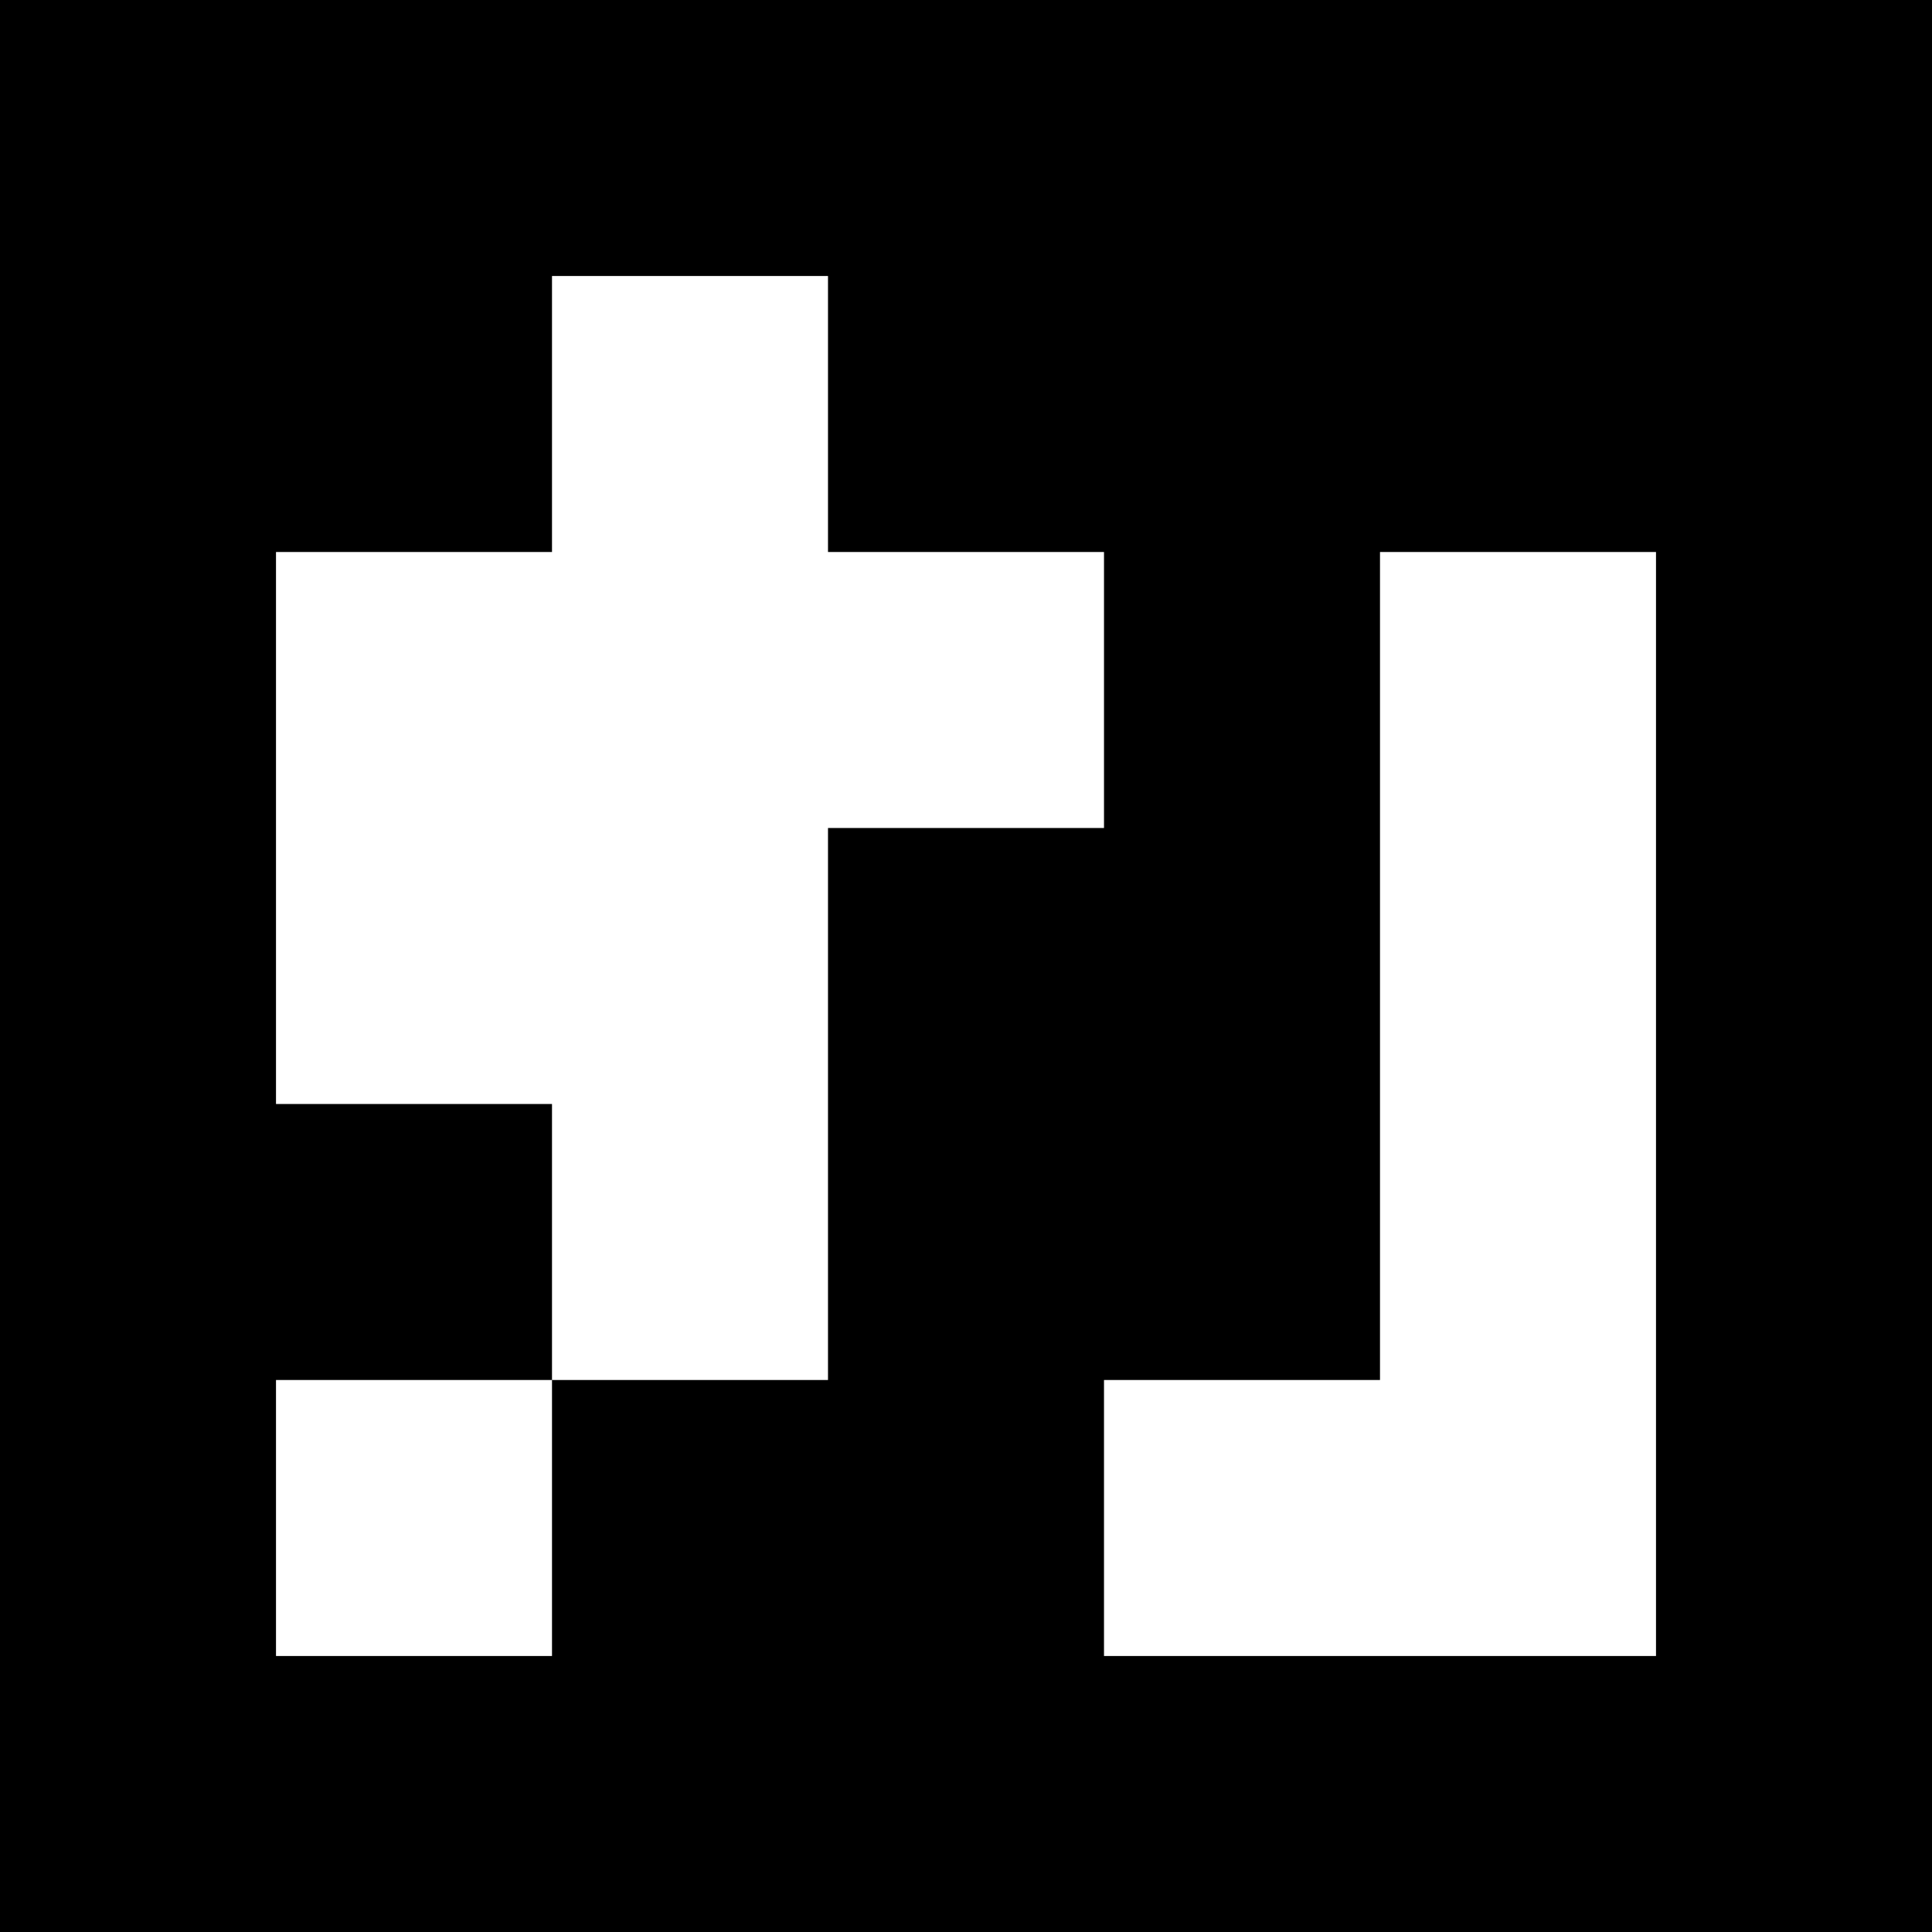 <?xml version="1.0" encoding="UTF-8"?>
<svg xmlns="http://www.w3.org/2000/svg" xmlns:xlink="http://www.w3.org/1999/xlink" width="1133.858pt" height="1133.858pt" viewBox="0 0 1133.858 1133.858" version="1.1">
<rect x="0" y="0" width="1133.858" height="1133.858" fill="#333333" stroke="none"/>
<g id="surface591">
<path style=" stroke:none;fill-rule:nonzero;fill:rgb(50%,50%,50%);fill-opacity:1;" d="M 0 0 L 1133.859 0 L 1133.859 1133.859 L 0 1133.859 Z M 0 0 "/>
<path style=" stroke:none;fill-rule:nonzero;fill:rgb(100%,100%,100%);fill-opacity:1;" d="M 0 0 L 1133.859 0 L 1133.859 1133.859 L 0 1133.859 Z M 0 0 "/>
<path style=" stroke:none;fill-rule:nonzero;fill:rgb(0%,0%,0%);fill-opacity:1;" d="M 0 0 L 1133.859 0 L 1133.859 1133.859 L 0 1133.859 Z M 0 0 "/>
<path style=" stroke:none;fill-rule:nonzero;fill:rgb(100%,100%,100%);fill-opacity:1;" d="M 323.961 161.98 L 485.938 161.98 L 485.938 323.961 L 647.918 323.961 L 647.918 485.938 L 485.938 485.938 L 485.938 809.898 L 323.961 809.898 L 323.961 647.918 L 161.98 647.918 L 161.98 323.961 L 323.961 323.961 Z M 323.961 161.98 "/>
<path style=" stroke:none;fill-rule:nonzero;fill:rgb(100%,100%,100%);fill-opacity:1;" d="M 809.898 323.961 L 971.879 323.961 L 971.879 971.879 L 647.918 971.879 L 647.918 809.898 L 809.898 809.898 Z M 809.898 323.961 "/>
<path style=" stroke:none;fill-rule:nonzero;fill:rgb(100%,100%,100%);fill-opacity:1;" d="M 161.98 809.898 L 323.961 809.898 L 323.961 971.879 L 161.98 971.879 Z M 161.98 809.898 "/>
</g>
</svg>
